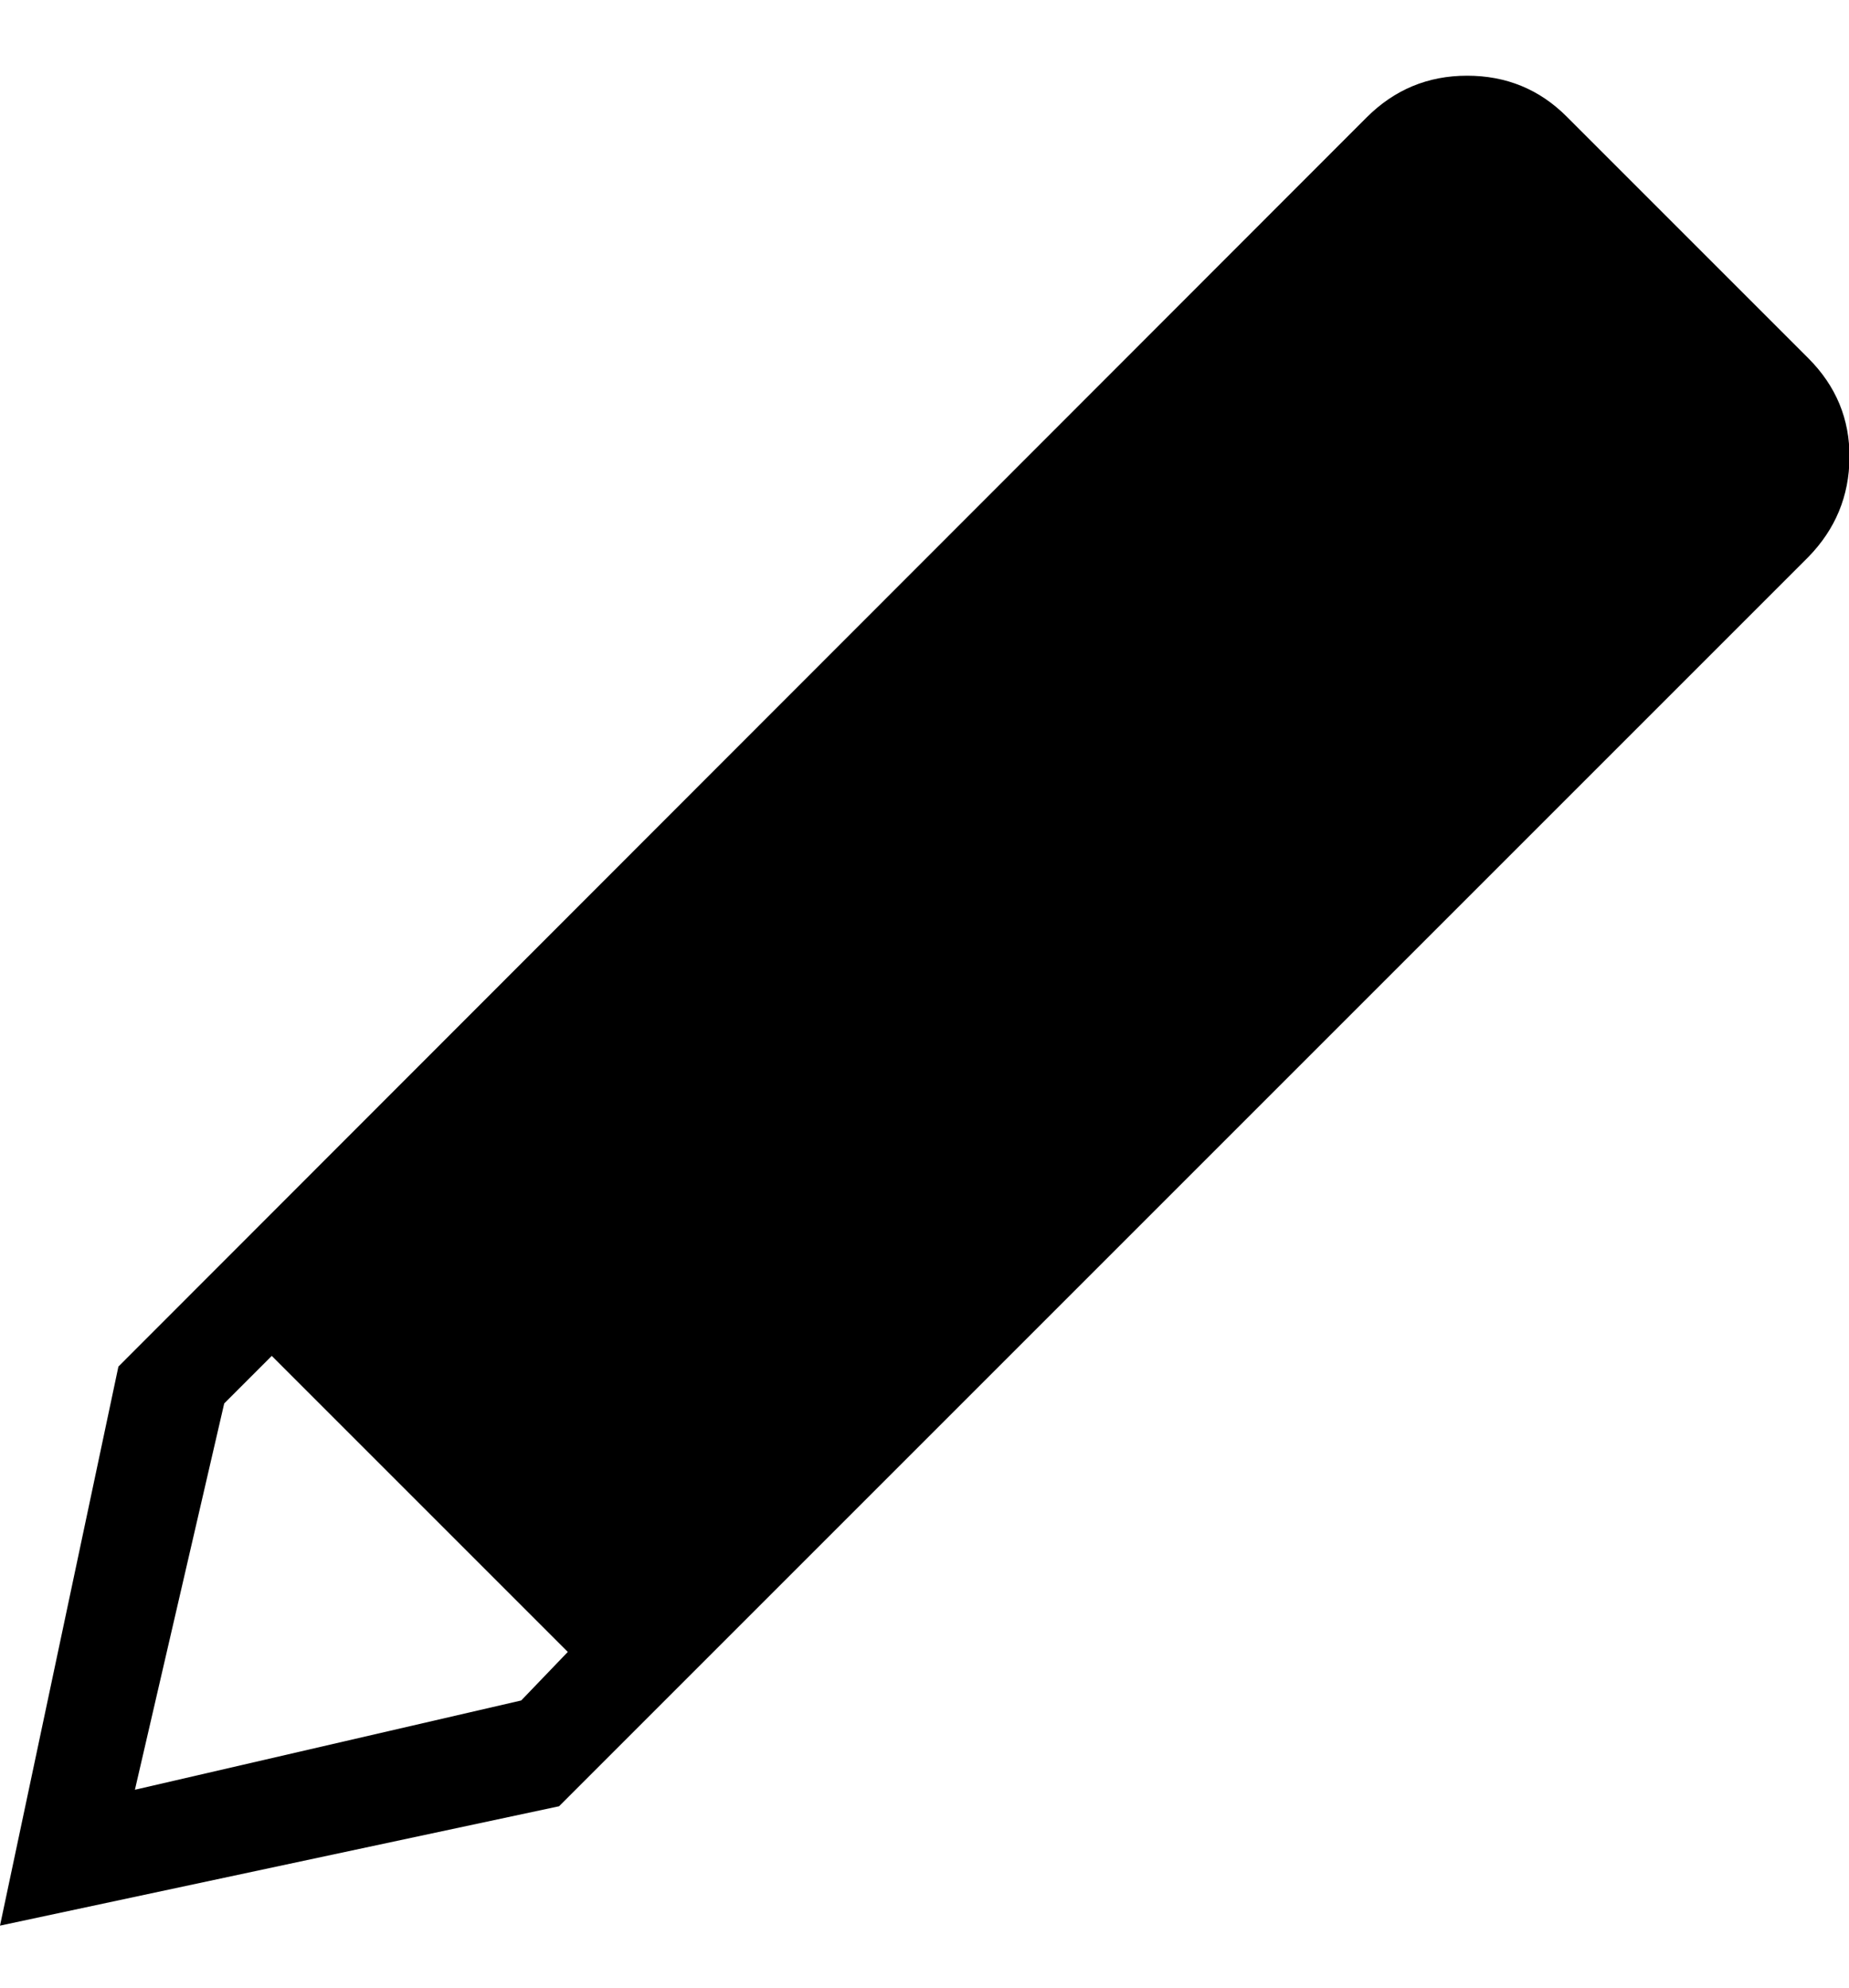<svg height="1000px" width="930.176px" xmlns="http://www.w3.org/2000/svg">
  <g>
    <path d="M0 968.75c0 0 59.57 -281.25 59.57 -281.25c0 0 627.93 -628.418 627.93 -628.418c13.997 -13.997 30.843 -20.996 50.537 -20.996c19.694 0 36.377 6.836 50.049 20.508c0 0 121.582 121.582 121.582 121.582c13.997 13.997 20.915 30.68 20.752 50.049c-0.163 19.368 -7.08 36.051 -20.752 50.048c0 0 -628.418 628.418 -628.418 628.418c0 0 -281.25 60.059 -281.25 60.059m67.871 -68.359c0 0 194.336 -44.922 194.336 -44.922c0 0 23.438 -24.414 23.438 -24.414c0 0 -148.926 -148.926 -148.926 -148.926c0 0 -23.926 23.926 -23.926 23.926c0 0 -44.922 194.336 -44.922 194.336" />
  </g>
</svg>